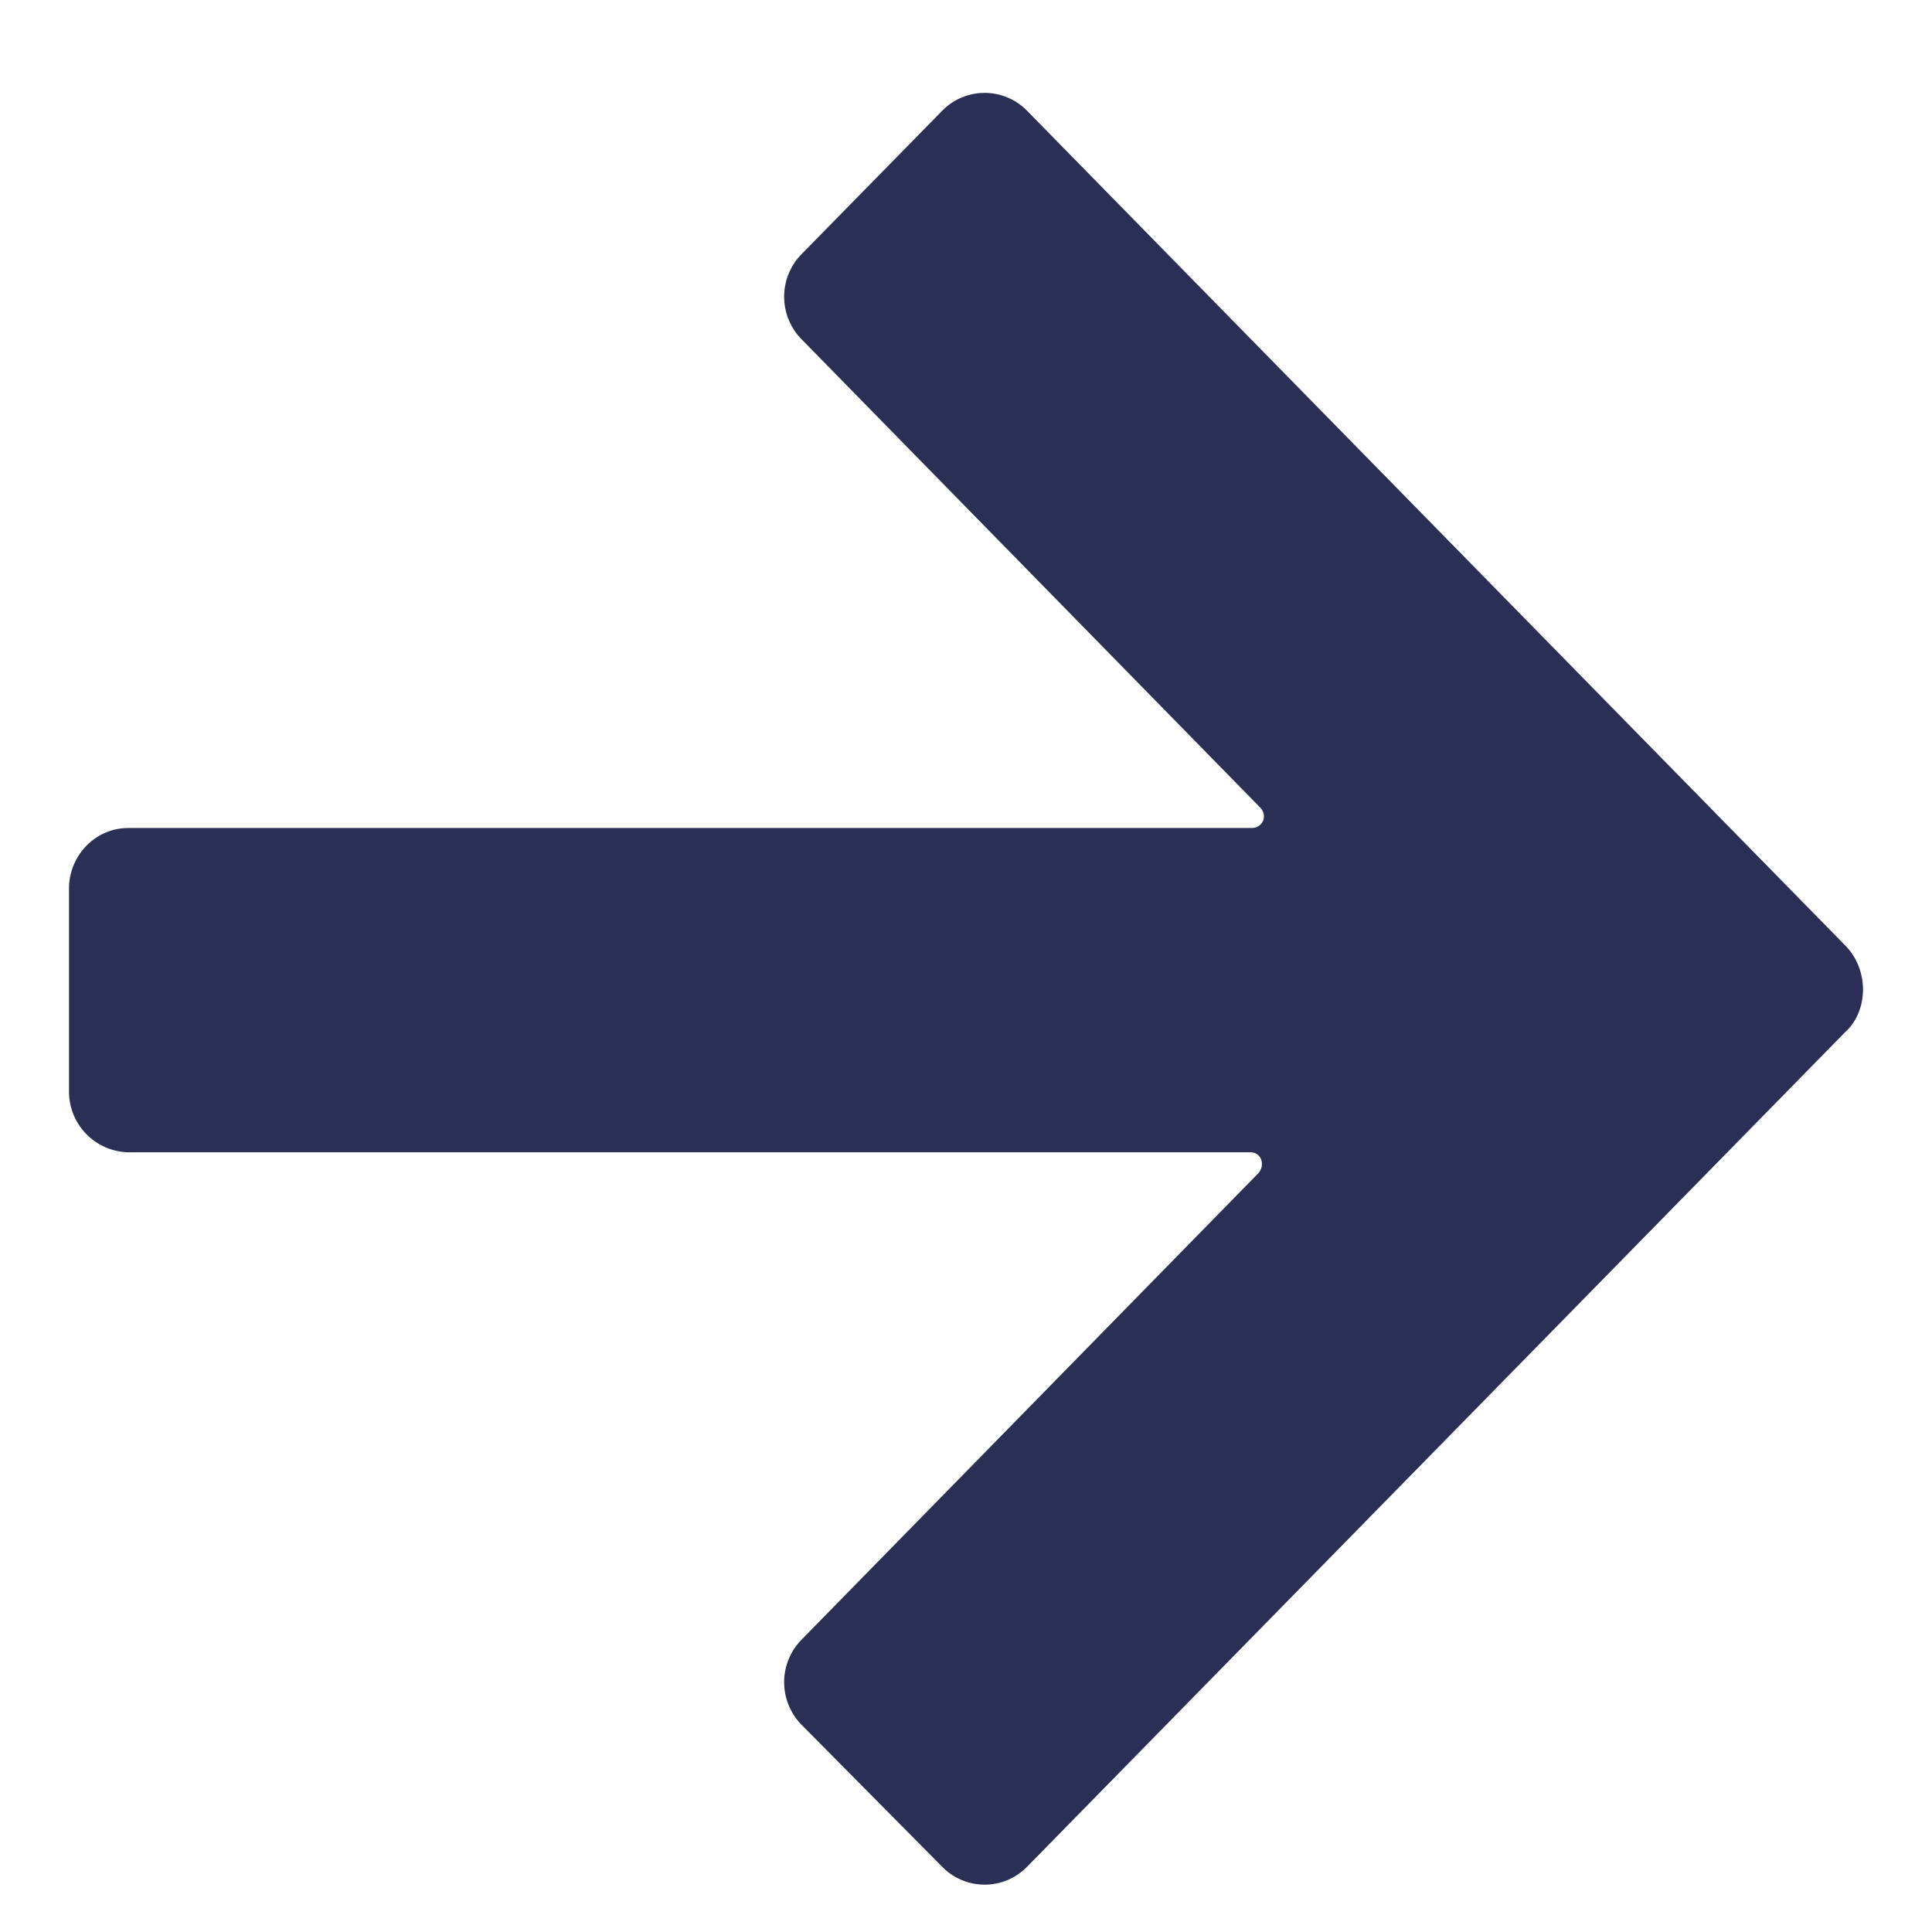<svg
      xmlns="http://www.w3.org/2000/svg"
      width="16px"
      height="16px"
      viewBox="0 0 13 14"
      role="presentation"
      focusable="false"
    >
      <path
        d="M6.33.8a.43.43 0 01.61 0l5.93 6.05c.09.09.13.21.13.32 0 .11-.04.23-.13.31l-5.93 6.05a.43.43 0 01-.61 0L5.31 12.5a.44.44 0 010-.62L8.62 8.5c.05-.06.02-.15-.06-.15H.43A.44.44 0 010 7.91V6.44C0 6.2.19 6 .43 6h8.14c.08 0 .12-.09.06-.15L5.31 2.46a.44.44 0 010-.62L6.33.8z"
        fill="#2b2f55"
        fill-rule="evenodd"
        clip-rule="evenodd"
      ></path>
    </svg>
